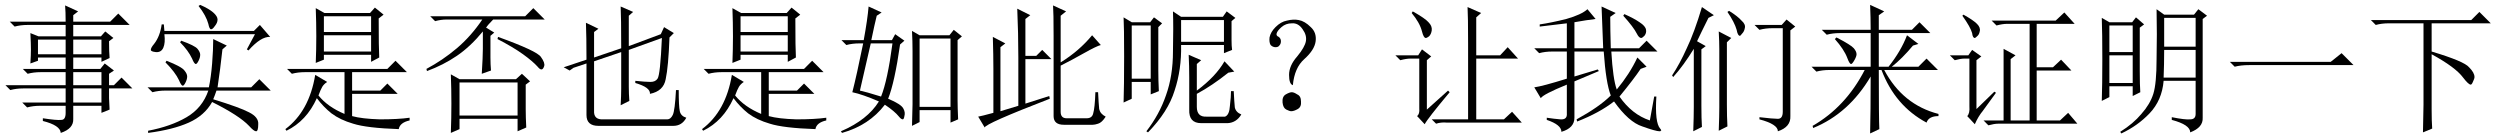 <?xml version='1.0' encoding='UTF-8'?>
<!-- This file was generated by dvisvgm 2.9.1 -->
<svg version='1.1' xmlns='http://www.w3.org/2000/svg' xmlns:xlink='http://www.w3.org/1999/xlink' width='189pt' height='10.5pt' viewBox='-72 -72.369 189 10.5'>
<defs>
<path id='g0-731' d='M4.102-4.553Q3.363-3.896 3.24-2.584Q2.953-2.666 2.953-3.363T3.568-4.758Q4.143-5.455 4.225-5.906T3.979-6.809Q3.65-7.301 3.158-7.26Q2.707-7.26 2.379-6.973T2.01-6.48Q1.969-6.316 2.174-6.234Q2.338-6.111 2.338-5.906T2.215-5.578Q2.133-5.455 1.928-5.455T1.559-5.619Q1.436-5.824 1.477-6.193Q1.559-6.604 1.928-6.973Q2.338-7.383 2.789-7.465Q3.281-7.588 3.691-7.506Q4.143-7.424 4.594-6.973Q5.045-6.562 4.963-5.906T4.102-4.553ZM3.568-1.887Q3.855-1.764 3.855-1.354Q3.896-.943 3.609-.779T3.117-.615Q2.994-.615 2.748-.738T2.461-1.271Q2.42-1.723 2.707-1.887T3.158-2.051T3.568-1.887Z'/>
<path id='g0-1072' d='M.574-4.348H8.203L9.023-5.004L9.926-4.102H2.051Q1.395-4.102 .943-3.979L.574-4.348Z'/>
<path id='g0-1083' d='M.738-7.506H8.326L8.941-8.121L9.803-7.26H5.332V-5.127Q7.793-4.389 8.162-3.937Q8.572-3.527 8.572-3.199Q8.572-3.076 8.449-2.83Q8.367-2.625 8.285-2.625Q8.121-2.625 7.711-3.158Q7.137-3.937 5.332-4.922V-.738Q5.332 .123 5.373 .697L4.676 .984Q4.717-.533 4.717-1.107V-7.26H2.092Q1.559-7.26 1.107-7.137L.738-7.506Z'/>
<path id='g0-1167' d='M2.338-4.512Q2.338-6.275 2.297-7.301L3.24-6.85L2.912-6.604V-4.676L4.963-5.373Q4.963-7.752 4.922-8.531L5.865-8.121L5.537-7.834V-5.537L7.957-6.439L8.203-6.973L8.941-6.521L8.613-6.193Q8.531-3.979 8.326-3.035Q8.162-2.133 7.137-1.928Q7.178-2.42 6.029-2.748V-2.912Q6.809-2.83 7.178-2.83T7.711-3.076Q7.916-3.363 8.039-6.152L5.537-5.25V-2.461Q5.537-1.928 5.578-1.395L4.922-1.066Q4.963-1.805 4.963-2.338V-5.086L2.912-4.389V-.656Q2.871 .041 3.609 0H8.449Q8.695 0 8.859-.328T9.105-2.215H9.311Q9.311-.984 9.393-.615T9.885-.123Q9.557 .492 8.9 .492H3.24Q2.338 .492 2.338-.328V-4.225L1.354-3.896L1.066-3.691L.615-3.937L2.338-4.512Z'/>
<path id='g0-1211' d='M8.244-1.6Q8.244-1.395 8.285-.738L7.67-.492V-1.025H5.537V-.041Q5.578 .697 4.594 1.025Q4.553 .451 3.24 .123V-.082Q4.307 .082 4.635 .041Q4.963 .041 4.963-.492V-1.025H3.035Q2.502-1.025 2.051-.902L1.682-1.271H4.963V-2.338H1.764Q1.23-2.338 .779-2.215L.41-2.584H4.963V-3.568H3.076Q2.543-3.568 2.092-3.445L1.723-3.814H4.963V-4.676H2.871V-4.43L2.297-4.225Q2.338-4.881 2.338-5.291T2.297-6.521L2.912-6.275H4.963V-7.137H2.092Q1.559-7.137 1.107-7.014L.738-7.383H4.963Q4.963-8.121 4.922-8.613L5.906-8.162L5.537-7.875V-7.383H8.326L8.941-7.998L9.803-7.137H5.537V-6.275H7.629L7.957-6.645L8.572-6.152L8.244-5.906Q8.244-5.086 8.285-4.635L7.67-4.348V-4.676H5.537V-3.814H7.588L7.916-4.225L8.613-3.691L8.244-3.445V-2.584H8.613L9.187-3.158L10.008-2.338H8.244V-1.6ZM2.871-6.029V-4.922H4.963V-6.029H2.871ZM5.537-6.029V-4.922H7.67V-6.029H5.537ZM5.537-3.568V-2.584H7.67V-3.568H5.537ZM5.537-2.338V-1.271H7.67V-2.338H5.537Z'/>
<path id='g0-1308' d='M4.717-8.203Q5.373-7.793 5.66-7.465Q5.988-7.178 5.906-6.891Q5.865-6.645 5.701-6.48Q5.578-6.316 5.537-6.316Q5.373-6.316 5.291-6.768Q5.127-7.342 4.594-8.121L4.717-8.203ZM6.645-7.137H8.695L9.064-7.547L9.721-7.014L9.352-6.727V-.246Q9.393 .574 8.408 .902Q8.408 .369 7.014 0V-.164Q8.039-.041 8.408-.041T8.777-.574V-6.891H7.998Q7.465-6.891 7.014-6.768L6.645-7.137ZM4.553-1.107Q4.553-.205 4.594 .533L3.937 .861Q3.979-.287 3.979-.902V-5.291Q3.979-5.865 3.937-6.645L4.881-6.152L4.553-5.824V-1.107ZM3.158-7.67Q2.584-6.521 2.297-5.906L2.953-5.537L2.625-5.291V-1.025Q2.625-.041 2.666 .574L2.01 .902Q2.051-.246 2.051-.943V-5.332Q1.271-4.061 .492-3.199L.41-3.322Q.984-4.184 1.518-5.373Q2.092-6.562 2.666-8.49L3.568-7.875L3.158-7.67Z'/>
<path id='g0-2646' d='M5.578-6.316V-4.676Q5.578-4.184 5.619-3.691L4.922-3.445Q5.004-4.758 5.004-5.332V-6.645Q4.061-5.496 3.035-4.799T.779-3.65L.738-3.814Q1.969-4.471 3.035-5.373T4.963-7.547H2.256Q1.846-7.547 1.395-7.424L1.025-7.793H8.203L8.818-8.408L9.68-7.547H5.783Q5.373-7.137 5.25-6.932L5.865-6.562L5.578-6.316ZM6.152-6.234Q9.105-5.168 9.393-4.717Q9.721-4.266 9.639-4.02T9.434-3.773T9.146-3.979Q8.777-4.389 8.039-4.922T6.111-6.07L6.152-6.234ZM2.584 1.025Q2.625-.082 2.625-1.189T2.584-3.404L3.24-3.035H7.506L7.957-3.445L8.572-2.871L8.244-2.625V-.779Q8.244-.164 8.285 .615L7.629 .902V-.041H3.24V.738L2.584 1.025ZM3.24-2.789V-.287H7.629V-2.789H3.24Z'/>
<path id='g0-2706' d='M5.291-7.506V-5.865H8.531V-7.506H5.291ZM9.105-7.424V-5.988Q9.105-5.537 9.146-5.25L8.531-5.004V-5.619H5.291Q5.332-3.773 4.799-2.174Q4.307-.574 2.789 .984L2.666 .902Q3.65-.369 4.143-1.805Q4.676-3.281 4.676-5.127Q4.717-7.014 4.676-8.162L5.291-7.752H8.449L8.736-8.162L9.393-7.67L9.105-7.424ZM8.859-3.527Q7.629-2.543 6.48-1.928V-.943Q6.48-.164 7.219-.205H8.613Q8.941-.328 8.982-1.025Q9.064-1.723 9.064-2.133H9.27Q9.311-1.312 9.352-.902Q9.434-.533 9.844-.369Q9.475 .246 8.818 .287H6.809Q5.865 .287 5.906-.738V-3.158Q5.906-4.02 5.865-4.881L6.809-4.471L6.48-4.184V-2.174Q7.916-3.24 8.572-4.389L9.311-3.609L8.859-3.527ZM.943-1.271Q.984-2.502 .984-4.758T.943-7.711L1.559-7.342H2.953L3.24-7.711L3.855-7.26L3.568-6.973V-3.732Q3.568-2.912 3.609-2.133L2.994-1.887V-2.83H1.559V-1.559L.943-1.271ZM1.559-7.096V-3.076H2.994V-7.096H1.559Z'/>
<path id='g0-4018' d='M9.393-1.436Q9.393-.943 9.434 0L8.859 .246V-.697H6.521V.205L5.947 .492Q5.988-.738 5.988-1.148V-5.168Q5.988-5.906 5.947-6.686L6.521-6.357H8.777L9.105-6.768L9.721-6.275L9.393-5.988V-1.436ZM6.521-6.111V-.943H8.859V-6.111H6.521ZM2.666-8.531L3.65-8.08L3.281-7.834Q3.117-7.178 2.871-5.988H4.43L4.676-6.439L5.373-5.947L5.045-5.66Q4.635-2.789 4.143-1.559Q5.127-1.148 5.291-.82Q5.455-.533 5.373-.246Q5.332 0 5.25 0Q5.127 0 4.963-.205Q4.635-.615 3.896-1.107Q2.707 .451 .656 1.025L.574 .902Q2.584 .041 3.445-1.354Q2.215-1.887 1.436-2.051Q1.764-3.322 2.256-5.742H1.969Q1.436-5.742 .984-5.619L.615-5.988H2.297Q2.584-7.547 2.666-8.531ZM2.01-2.174Q2.42-2.092 3.609-1.723Q4.102-2.953 4.471-5.742H2.83Q2.543-4.471 2.01-2.174Z'/>
<path id='g0-4558' d='M3.199-5.947Q4.225-5.578 4.43-5.332T4.635-4.881T4.512-4.43T4.307-4.184Q4.184-4.184 4.02-4.594Q3.732-5.209 3.117-5.824L3.199-5.947ZM5.865-2.174Q5.742-1.805 5.619-1.518Q7.629-.902 8.326-.533Q9.064-.164 9.023 .369Q9.023 .902 8.859 .902T8.326 .492Q7.588-.287 5.537-1.312Q4.963-.287 3.773 .246T.697 1.025V.861Q2.42 .533 3.609-.164T5.25-2.174H2.01Q1.477-2.174 1.025-2.051L.656-2.42H5.291Q5.455-3.199 5.537-4.225T5.619-6.07L6.645-5.578L6.316-5.291Q6.152-3.773 5.947-2.42H8.49L9.105-3.035L9.967-2.174H5.865ZM2.092-4.43Q3.24-3.979 3.445-3.691Q3.65-3.445 3.65-3.24T3.527-2.789T3.322-2.543Q3.199-2.543 3.035-2.953Q2.748-3.568 2.01-4.307L2.092-4.43ZM4.512-8.572L4.635-8.654Q5.291-8.367 5.619-8.08T5.947-7.547T5.742-7.055Q5.578-6.809 5.455-6.809T5.25-7.219Q5.086-7.834 4.512-8.572ZM8.162-5.291L8.777-6.439H1.928Q2.01-5.783 1.846-5.414T1.271-5.086Q.902-5.127 .902-5.25Q.902-5.414 1.148-5.701Q1.6-6.275 1.723-7.178H1.887L1.928-6.686H8.695L9.146-7.137L9.926-6.234Q9.229-6.275 8.285-5.209L8.162-5.291Z'/>
<path id='g0-6209' d='M1.436-.123Q1.969-.041 2.461 0Q2.994 .041 2.953-.451V-2.625Q1.148-1.887 .984-1.6L.492-2.42Q1.107-2.502 2.953-3.076V-5.127H1.846Q1.312-5.127 .861-5.004L.492-5.373H2.953V-7.26Q2.01-7.137 .902-7.014V-7.178Q1.764-7.301 2.912-7.588Q4.061-7.916 4.512-8.326L5.127-7.588Q4.43-7.506 3.527-7.342V-5.373H5.701Q5.619-7.67 5.578-8.531L6.645-8.039L6.234-7.752Q6.234-6.809 6.275-5.373H8.408L8.982-5.947L9.803-5.127H6.316Q6.439-3.035 6.727-2.256Q7.711-3.445 8.285-4.676L8.982-3.979L8.531-3.814Q8.039-3.076 6.932-1.723Q7.875-.369 9.229 .082L9.557-1.723H9.721Q9.598 .246 10.008 .697Q10.09 .779 10.09 .861Q10.09 .861 10.049 .861Q10.049 .902 9.967 .902Q9.68 .902 8.654 .533Q7.629 .205 6.521-1.354Q5.414-.492 3.732 .164L3.691 0Q5.414-.943 6.275-1.805Q5.906-2.748 5.742-5.127H3.527V-3.24L5.291-3.773L5.373-3.65L3.527-2.871V-.123Q3.527 .656 2.543 .943Q2.543 .41 1.436 .041V-.123ZM7.301-7.957Q8.039-7.629 8.449-7.342Q8.9-7.055 8.941-6.768Q8.982-6.521 8.818-6.316Q8.654-6.152 8.572-6.152Q8.408-6.152 8.244-6.48Q7.998-6.973 7.219-7.834L7.301-7.957Z'/>
<path id='g0-7230' d='M4.266-3.65Q4.266-2.584 4.307-2.051L3.732-1.764V-2.502H1.969V-1.682L1.395-1.395Q1.436-2.625 1.436-4.553T1.395-7.67L1.969-7.342H3.691L3.979-7.711L4.594-7.178L4.266-6.932V-3.65ZM1.969-7.096V-5.086H3.732V-7.096H1.969ZM1.969-4.84V-2.748H3.732V-4.84H1.969ZM2.789 .943Q3.773 .328 4.389-.41Q5.045-1.148 5.291-1.928T5.537-4.553Q5.578-6.439 5.537-8.326L6.111-7.916H8.367L8.695-8.326L9.352-7.834L9.023-7.588V-.123Q9.064 .615 8.08 .984Q8.08 .41 6.686 .041V-.164Q7.711 .041 8.08 0Q8.49 0 8.49-.41V-2.912H6.07Q5.947-1.436 5.004-.451Q4.102 .492 2.871 1.066L2.789 .943ZM6.111-7.67V-5.496H8.49V-7.67H6.111ZM6.111-5.25Q6.111-4.143 6.07-3.158H8.49V-5.25H6.111Z'/>
<path id='g0-7263' d='M3.486-6.357V-5.127H7.055V-6.357H3.486ZM2.871-8.408L3.527-8.039H6.973L7.342-8.449L7.998-7.916L7.629-7.629Q7.629-5.332 7.67-4.676L7.055-4.348V-4.881H3.486V-4.512L2.871-4.266Q2.912-5.291 2.912-6.275Q2.912-7.301 2.871-8.408ZM3.486-7.793V-6.604H7.055V-7.793H3.486ZM.697-3.814H8.285L8.9-4.43L9.762-3.568H5.619V-2.174H7.752L8.285-2.707L9.064-1.928H5.619V-.246Q6.357-.041 7.711 0Q9.105 0 9.967-.123V.082Q9.229 .246 9.146 .738Q6.727 .656 5.701 .328Q4.717 .041 4.061-.451Q3.445-.943 2.953-1.6Q2.174 .123 .656 .861L.574 .738Q2.379-.615 2.83-3.363L3.732-2.83Q3.486-2.666 3.363-2.461T3.076-1.805Q3.773-.943 5.045-.41V-3.568H2.051Q1.518-3.568 1.066-3.445L.697-3.814Z'/>
<path id='g0-7573' d='M4.881 1.066Q4.922-.574 4.922-3.24Q3.281-.451 .574 .656L.533 .492Q3.035-.943 4.471-3.732H1.805Q1.271-3.732 .82-3.609L.451-3.979H4.922V-6.521H2.584Q2.051-6.521 1.6-6.398L1.23-6.768H4.922Q4.922-7.67 4.881-8.654L5.947-8.162L5.537-7.875V-6.768H8.039L8.613-7.342L9.434-6.521H5.537V-3.979H6.275Q7.219-5.168 7.67-6.357L8.531-5.701L8.121-5.578Q7.301-4.594 6.521-3.979H8.531L9.146-4.594L10.008-3.732H5.947Q7.342-1.107 10.049-.41V-.246Q9.311-.246 9.146 .246Q6.768-1.025 5.742-3.732H5.537Q5.537-.041 5.578 .738L4.881 1.066ZM2.338-6.193Q3.445-5.619 3.65-5.373T3.855-4.922Q3.855-4.758 3.691-4.471T3.445-4.184Q3.322-4.184 3.158-4.635Q2.912-5.291 2.215-6.07L2.338-6.193Z'/>
<path id='g0-8596' d='M4.02-1.189L5.824-1.764L5.865-1.559Q.984 .328 .943 .615L.451-.205Q.697-.246 1.6-.492V-3.814Q1.6-4.799 1.559-6.234L2.502-5.742L2.133-5.455V-.615L3.486-1.025Q3.486-2.871 3.486-4.676Q3.486-6.521 3.404-8.367L4.389-7.875L4.02-7.588V-4.799H4.84L5.291-5.25L5.988-4.553H4.02V-1.189ZM6.152-6.316Q6.152-8.08 6.111-8.613L7.096-8.162L6.686-7.834V-4.307Q8.08-5.168 9.064-6.357L9.721-5.619Q9.393-5.537 8.449-5.004T6.686-4.061V-.574Q6.686-.082 7.137-.082H8.654Q9.064-.082 9.146-.451Q9.27-.861 9.311-2.051H9.516Q9.557-1.189 9.598-.779Q9.68-.41 10.09-.205Q9.803 .246 9.516 .328Q9.27 .41 9.105 .41H6.932Q6.152 .41 6.152-.246V-6.316Z'/>
<path id='g0-16857' d='M1.723-8.039L1.805-8.162Q2.748-7.629 2.994-7.342Q3.281-7.055 3.24-6.727Q3.199-6.439 3.035-6.275Q2.871-6.152 2.789-6.152Q2.625-6.152 2.502-6.645Q2.338-7.301 1.723-8.039ZM.492-4.84H2.215L2.502-5.291L3.199-4.758L2.871-4.471V-.738L4.471-2.174L4.594-2.051Q2.912-.041 2.707 .369L2.133-.246Q2.338-.41 2.297-.82V-4.594H1.641Q1.312-4.594 .861-4.471L.492-4.84ZM5.947-8.49L6.973-8.039L6.604-7.711V-4.84H8.408L8.982-5.455L9.762-4.594H6.604V0H8.695L9.311-.574L10.049 .246H4.389Q3.937 .205 3.568 .328L3.24 0H5.988V-5.742Q5.988-7.793 5.947-8.49Z'/>
<path id='g0-16881' d='M1.354-7.834L1.436-7.916Q2.174-7.506 2.461-7.219T2.666-6.645Q2.625-6.398 2.461-6.275Q2.338-6.152 2.297-6.152Q2.133-6.152 2.092-6.521Q1.969-6.973 1.354-7.834ZM2.42-.779L3.773-2.092L3.896-2.01Q3.24-1.107 2.912-.656Q2.543-.205 2.297 .369L1.723-.246Q1.928-.451 1.887-.984V-4.594H1.518Q1.23-4.594 .779-4.471L.41-4.84H1.805L2.092-5.25L2.789-4.758L2.42-4.471V-.779ZM3.568-7.465H8.408L9.064-8.08L9.844-7.219H6.973V-3.937H8.203L8.818-4.512L9.598-3.691H6.973V.082H8.736L9.352-.492L10.049 .328H4.061Q3.773 .328 3.322 .451L2.953 .082H4.471V-4.184V-5.332L5.373-4.84L5.004-4.553V.082H6.439V-7.219H4.717Q4.389-7.219 3.937-7.096L3.568-7.465Z'/>
</defs>
<g id='page1'>
<use x='-72' y='-63.346' xlink:href='#g0-1211'/>
<use x='-61.5' y='-63.346' xlink:href='#g0-4558'/>
<use x='-51' y='-63.346' xlink:href='#g0-7263'/>
<use x='-40.5' y='-63.346' xlink:href='#g0-2646'/>
<use x='-30' y='-63.346' xlink:href='#g0-1167'/>
<use x='-19.5' y='-63.346' xlink:href='#g0-7263'/>
<use x='-9' y='-63.346' xlink:href='#g0-4018'/>
<use x='1.5' y='-63.346' xlink:href='#g0-8596'/>
<use x='12' y='-63.346' xlink:href='#g0-2706'/>
<use x='22.5' y='-63.346' xlink:href='#g0-731'/>
<use x='33' y='-63.346' xlink:href='#g0-16857'/>
<use x='43.5' y='-63.346' xlink:href='#g0-6209'/>
<use x='54' y='-63.346' xlink:href='#g0-1308'/>
<use x='64.5' y='-63.346' xlink:href='#g0-7573'/>
<use x='75' y='-63.346' xlink:href='#g0-16881'/>
<use x='85.5' y='-63.346' xlink:href='#g0-7230'/>
<use x='96' y='-63.346' xlink:href='#g0-1072'/>
<use x='106.5' y='-63.346' xlink:href='#g0-1083'/>
</g>
</svg>